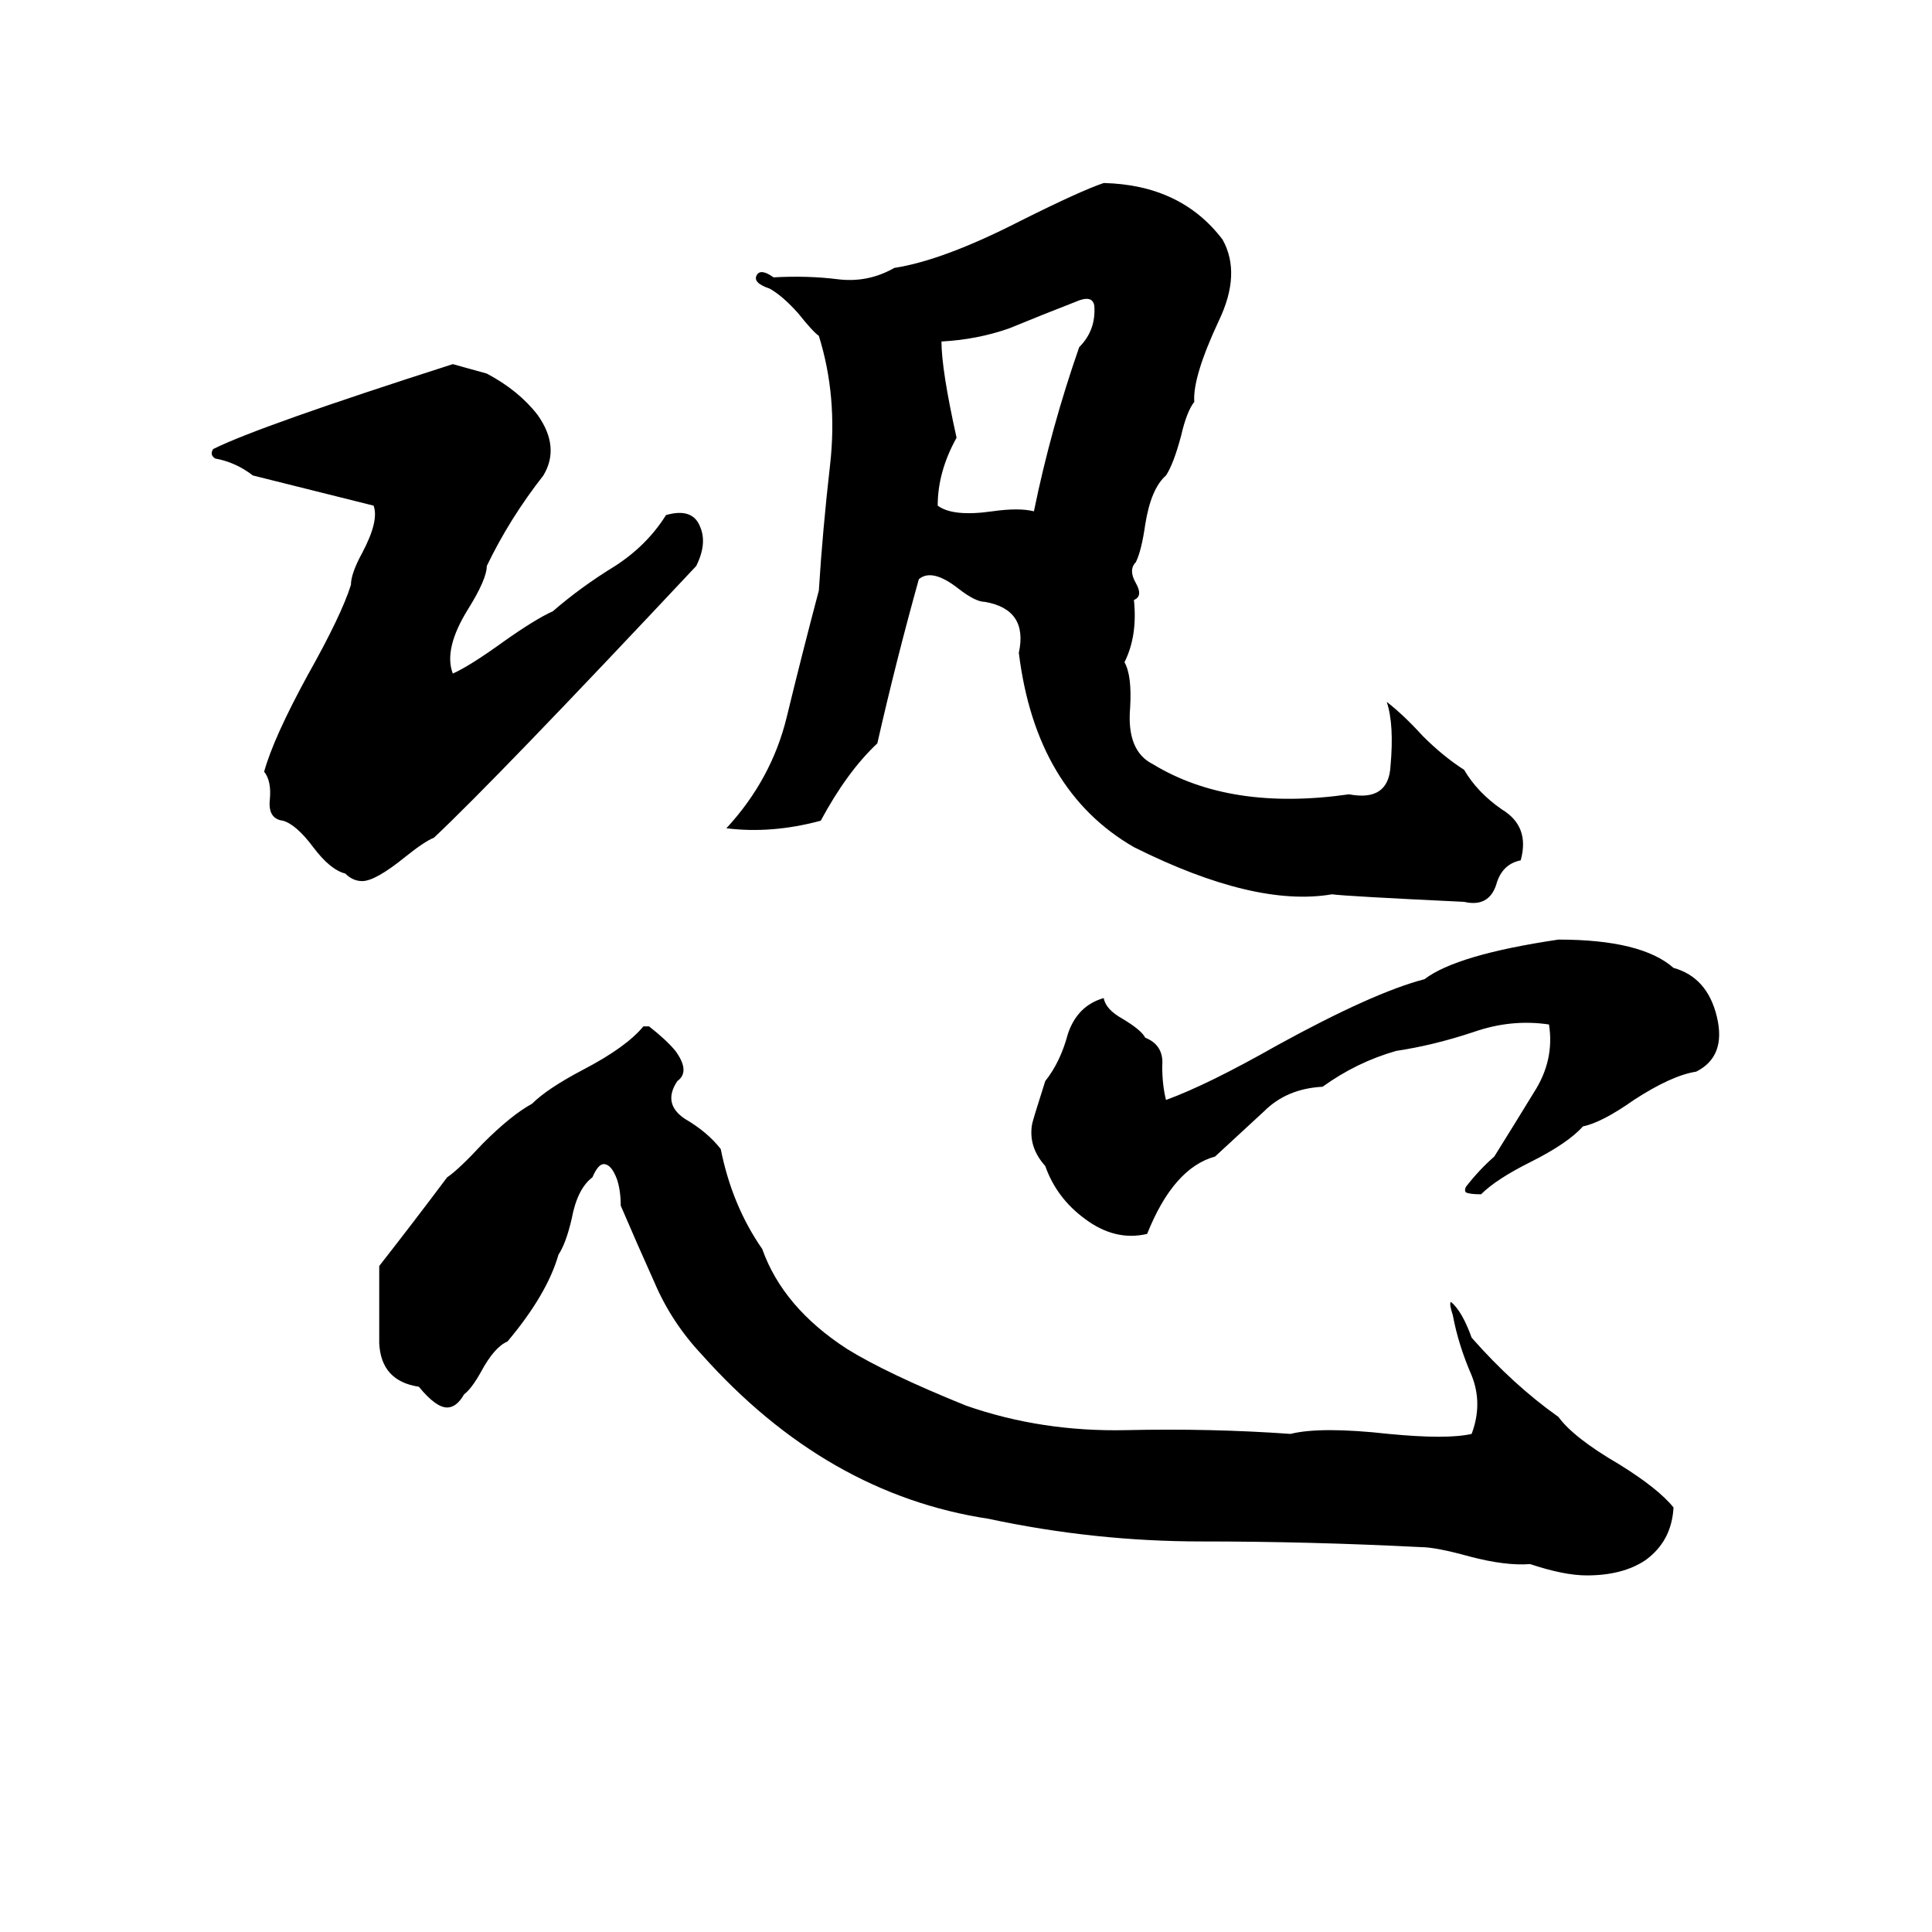 <svg xmlns="http://www.w3.org/2000/svg" viewBox="0 -800 1024 1024">
	<path fill="#000000" d="M585 -703Q626 -702 648 -673Q658 -655 646 -630Q632 -600 633 -587Q629 -582 626 -569Q622 -554 618 -548Q610 -541 607 -522Q605 -508 602 -502Q598 -498 602 -491Q606 -484 601 -482Q603 -463 596 -449Q600 -442 599 -425Q597 -402 611 -395Q652 -370 715 -379Q736 -375 737 -394Q739 -416 735 -428Q744 -421 754 -410Q765 -399 776 -392Q783 -380 796 -371Q811 -362 806 -344Q796 -342 793 -331Q789 -319 776 -322Q713 -325 706 -326Q665 -319 601 -351Q549 -381 540 -454Q545 -477 522 -481Q517 -481 508 -488Q494 -499 487 -493Q475 -450 465 -406Q449 -391 435 -365Q409 -358 385 -361Q409 -387 417 -420Q425 -453 434 -487Q436 -519 440 -554Q444 -590 434 -622Q431 -624 423 -634Q415 -643 408 -647Q399 -650 401 -654Q403 -658 410 -653Q428 -654 444 -652Q460 -650 474 -658Q500 -662 541 -683Q573 -699 585 -703ZM570 -640Q552 -633 535 -626Q518 -620 499 -619Q499 -604 507 -568Q497 -550 497 -532Q505 -526 526 -529Q540 -531 548 -529Q557 -573 572 -616Q581 -625 580 -638Q579 -644 570 -640ZM240 -607L258 -602Q275 -593 285 -580Q297 -563 288 -548Q270 -525 258 -500Q258 -493 248 -477Q235 -456 240 -443Q249 -447 267 -460Q284 -472 293 -476Q308 -489 326 -500Q343 -511 353 -527Q367 -531 371 -521Q375 -512 369 -500Q263 -387 230 -356Q225 -354 215 -346Q199 -333 192 -333Q187 -333 183 -337Q175 -339 166 -351Q157 -363 150 -365Q142 -366 143 -376Q144 -386 140 -391Q145 -409 163 -442Q181 -474 186 -490Q186 -496 192 -507Q201 -524 198 -532L134 -548Q125 -555 114 -557Q111 -559 113 -562Q137 -574 240 -607ZM826 -302Q870 -302 887 -287Q905 -282 910 -261Q915 -240 899 -232Q886 -230 866 -217Q849 -205 839 -203Q831 -194 811 -184Q793 -175 785 -167Q779 -167 777 -168Q776 -169 777 -171Q784 -180 792 -187Q802 -203 813 -221Q824 -238 821 -257Q801 -260 781 -253Q760 -246 740 -243Q719 -237 701 -224Q682 -223 670 -211Q658 -200 644 -187Q622 -181 608 -146Q591 -142 575 -154Q560 -165 554 -182Q545 -192 547 -204Q547 -205 554 -227Q562 -237 566 -252Q571 -267 585 -271Q586 -265 595 -260Q605 -254 607 -250Q617 -246 616 -235Q616 -225 618 -217Q640 -225 677 -246Q728 -274 755 -281Q772 -294 826 -302ZM341 -256H344Q353 -249 358 -243Q366 -232 359 -227Q351 -215 363 -207Q375 -200 382 -191Q388 -161 404 -138Q415 -107 449 -85Q470 -72 512 -55Q552 -41 597 -42Q642 -43 684 -40Q700 -44 736 -40Q767 -37 780 -40Q786 -56 780 -71Q773 -87 770 -103Q768 -109 769 -110Q775 -105 780 -91Q802 -66 826 -49Q834 -38 858 -24Q879 -11 887 -1Q886 17 872 27Q860 35 841 35Q829 35 811 29Q798 30 779 25Q761 20 753 20Q694 17 637 17Q580 17 524 5Q438 -8 372 -82Q356 -99 347 -120Q338 -140 329 -161Q329 -169 327 -175Q324 -183 320 -183Q317 -183 314 -176Q306 -170 303 -154Q300 -141 296 -135Q290 -114 269 -89Q262 -86 255 -73Q250 -64 246 -61Q242 -54 237 -54Q231 -54 222 -65Q202 -68 201 -88Q201 -108 201 -129Q219 -152 237 -176Q243 -180 256 -194Q271 -209 282 -215Q290 -223 309 -233Q332 -245 341 -256Z"/>
</svg>